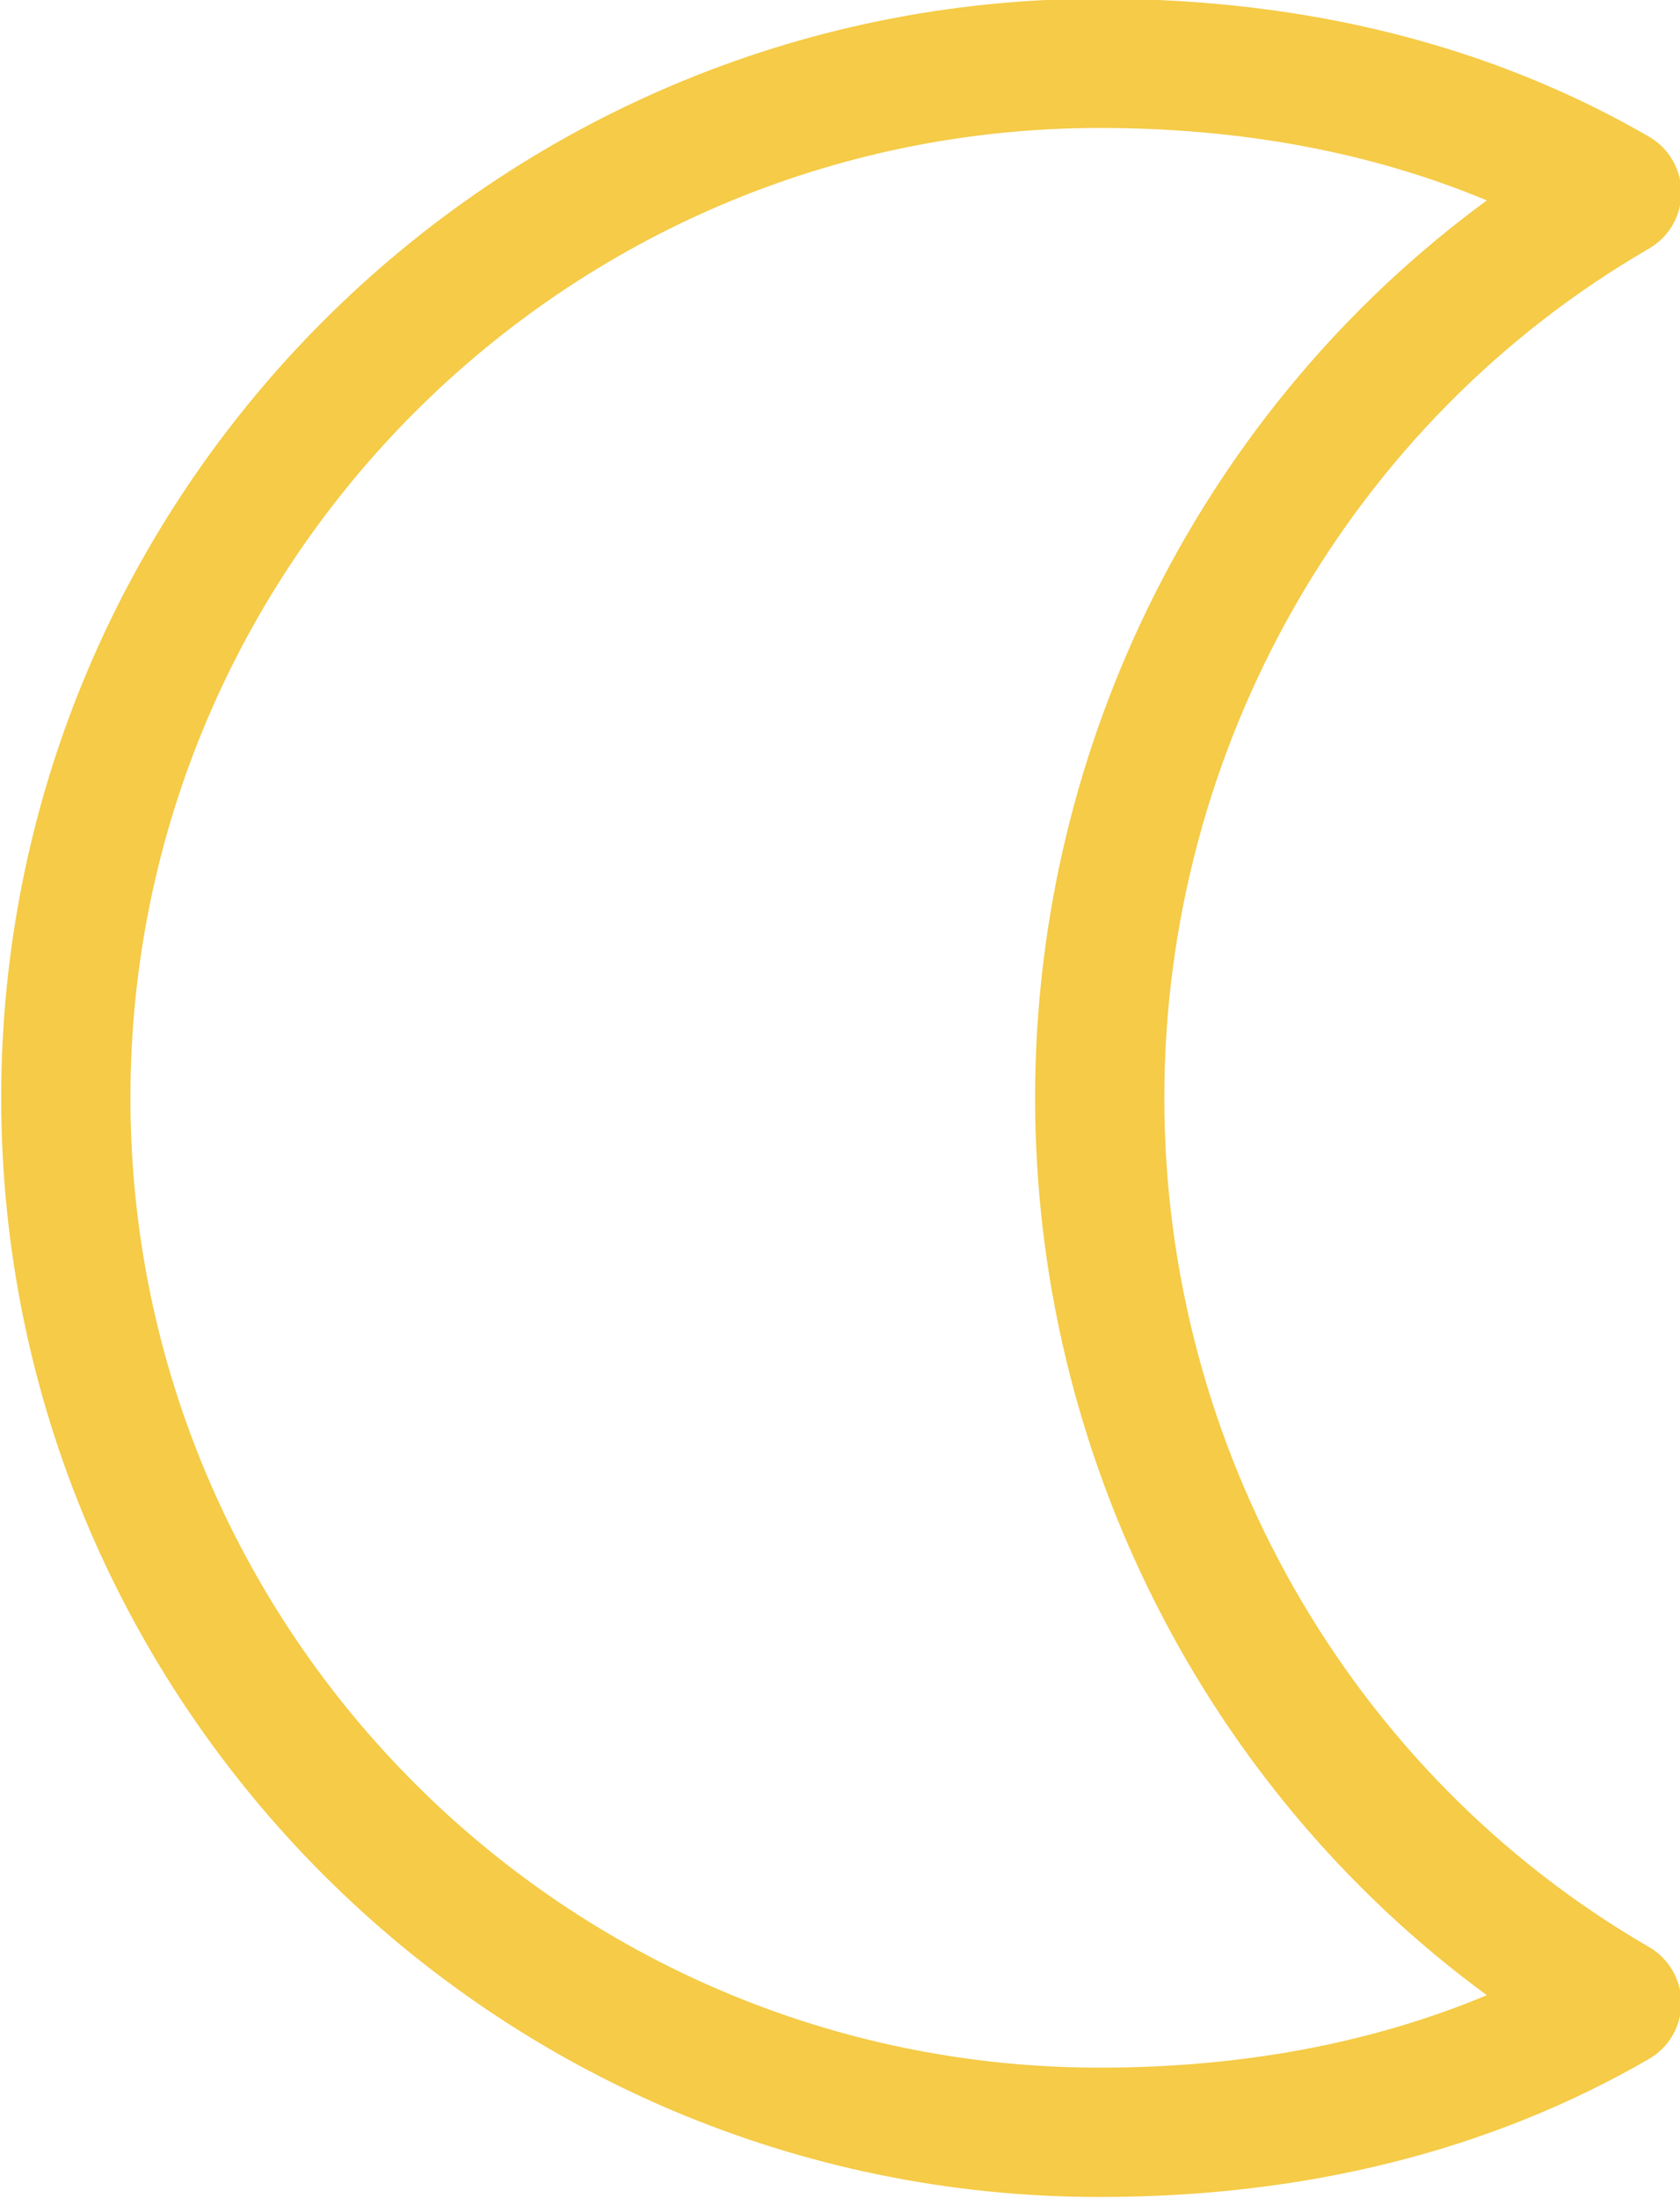 <?xml version="1.0" encoding="UTF-8" standalone="no"?>
<!-- Created with Inkscape (http://www.inkscape.org/) -->

<svg
   xmlns:dc="http://purl.org/dc/elements/1.1/"
   xmlns:cc="http://creativecommons.org/ns#"
   xmlns:rdf="http://www.w3.org/1999/02/22-rdf-syntax-ns#"
   xmlns:svg="http://www.w3.org/2000/svg"
   xmlns="http://www.w3.org/2000/svg"
   xmlns:sodipodi="http://sodipodi.sourceforge.net/DTD/sodipodi-0.dtd"
   xmlns:inkscape="http://www.inkscape.org/namespaces/inkscape"
   width="391.53"
   height="512"
   viewBox="0 0 103.592 135.467"
   version="1.1"
   id="svg8"
   inkscape:version="0.92.4 (5da689c313, 2019-01-14)"
   sodipodi:docname="clear-night.svg">
  <defs
     id="defs2">
    <clipPath
       clipPathUnits="userSpaceOnUse"
       id="clipPath1363">
      <path
         d="m 436.22,594.375 h 34.271 V 549.561 H 436.22 Z"
         id="path1361"
         inkscape:connector-curvature="0" />
    </clipPath>
  </defs>
  <sodipodi:namedview
     id="base"
     pagecolor="#ffffff"
     bordercolor="#666666"
     borderopacity="1.0"
     inkscape:pageopacity="0.0"
     inkscape:pageshadow="2"
     inkscape:zoom="0.61096144"
     inkscape:cx="145.75476"
     inkscape:cy="266.48758"
     inkscape:document-units="mm"
     inkscape:current-layer="layer1"
     showgrid="false"
     inkscape:window-width="1850"
     inkscape:window-height="1016"
     inkscape:window-x="70"
     inkscape:window-y="27"
     inkscape:window-maximized="1"
     units="px" />
  <g
     inkscape:label="Layer 1"
     inkscape:groupmode="layer"
     id="layer1"
     transform="translate(0,-161.533)">
    <g
       transform="matrix(3.023,0,0,-3.023,-1318.619,1958.249)"
       id="g1371">
      <g
         clip-path="url(#clipPath1363)"
         id="g1369"
         style="opacity:0.9">
        <g
           transform="translate(458.627,591.74)"
           id="g1367">
          <path
             d="m 0,0 c -10.902,0 -19.771,-8.869 -19.771,-19.771 0,-10.903 8.869,-19.772 19.771,-19.772 2.895,0 5.54,0.494 7.896,1.477 -5.735,4.203 -9.214,11.013 -9.214,18.295 0,7.279 3.479,14.089 9.214,18.294 C 5.54,-0.496 2.895,0 0,0 m 0,-42.18 c -12.355,0 -22.407,10.053 -22.407,22.409 0,12.355 10.052,22.406 22.407,22.406 4.209,0 7.979,-0.946 11.205,-2.813 0.407,-0.236 0.658,-0.67 0.658,-1.14 0,-0.471 -0.251,-0.907 -0.658,-1.141 -6.099,-3.529 -9.887,-10.164 -9.887,-17.312 0,-7.151 3.788,-13.784 9.887,-17.313 0.407,-0.236 0.658,-0.67 0.658,-1.141 0,-0.47 -0.251,-0.906 -0.658,-1.14 C 7.979,-41.232 4.209,-42.18 0,-42.18"
             id="path1365"
             inkscape:connector-curvature="0"
             style="fill:#f4c533" />
        </g>
      </g>
    </g>
  </g>
</svg>
